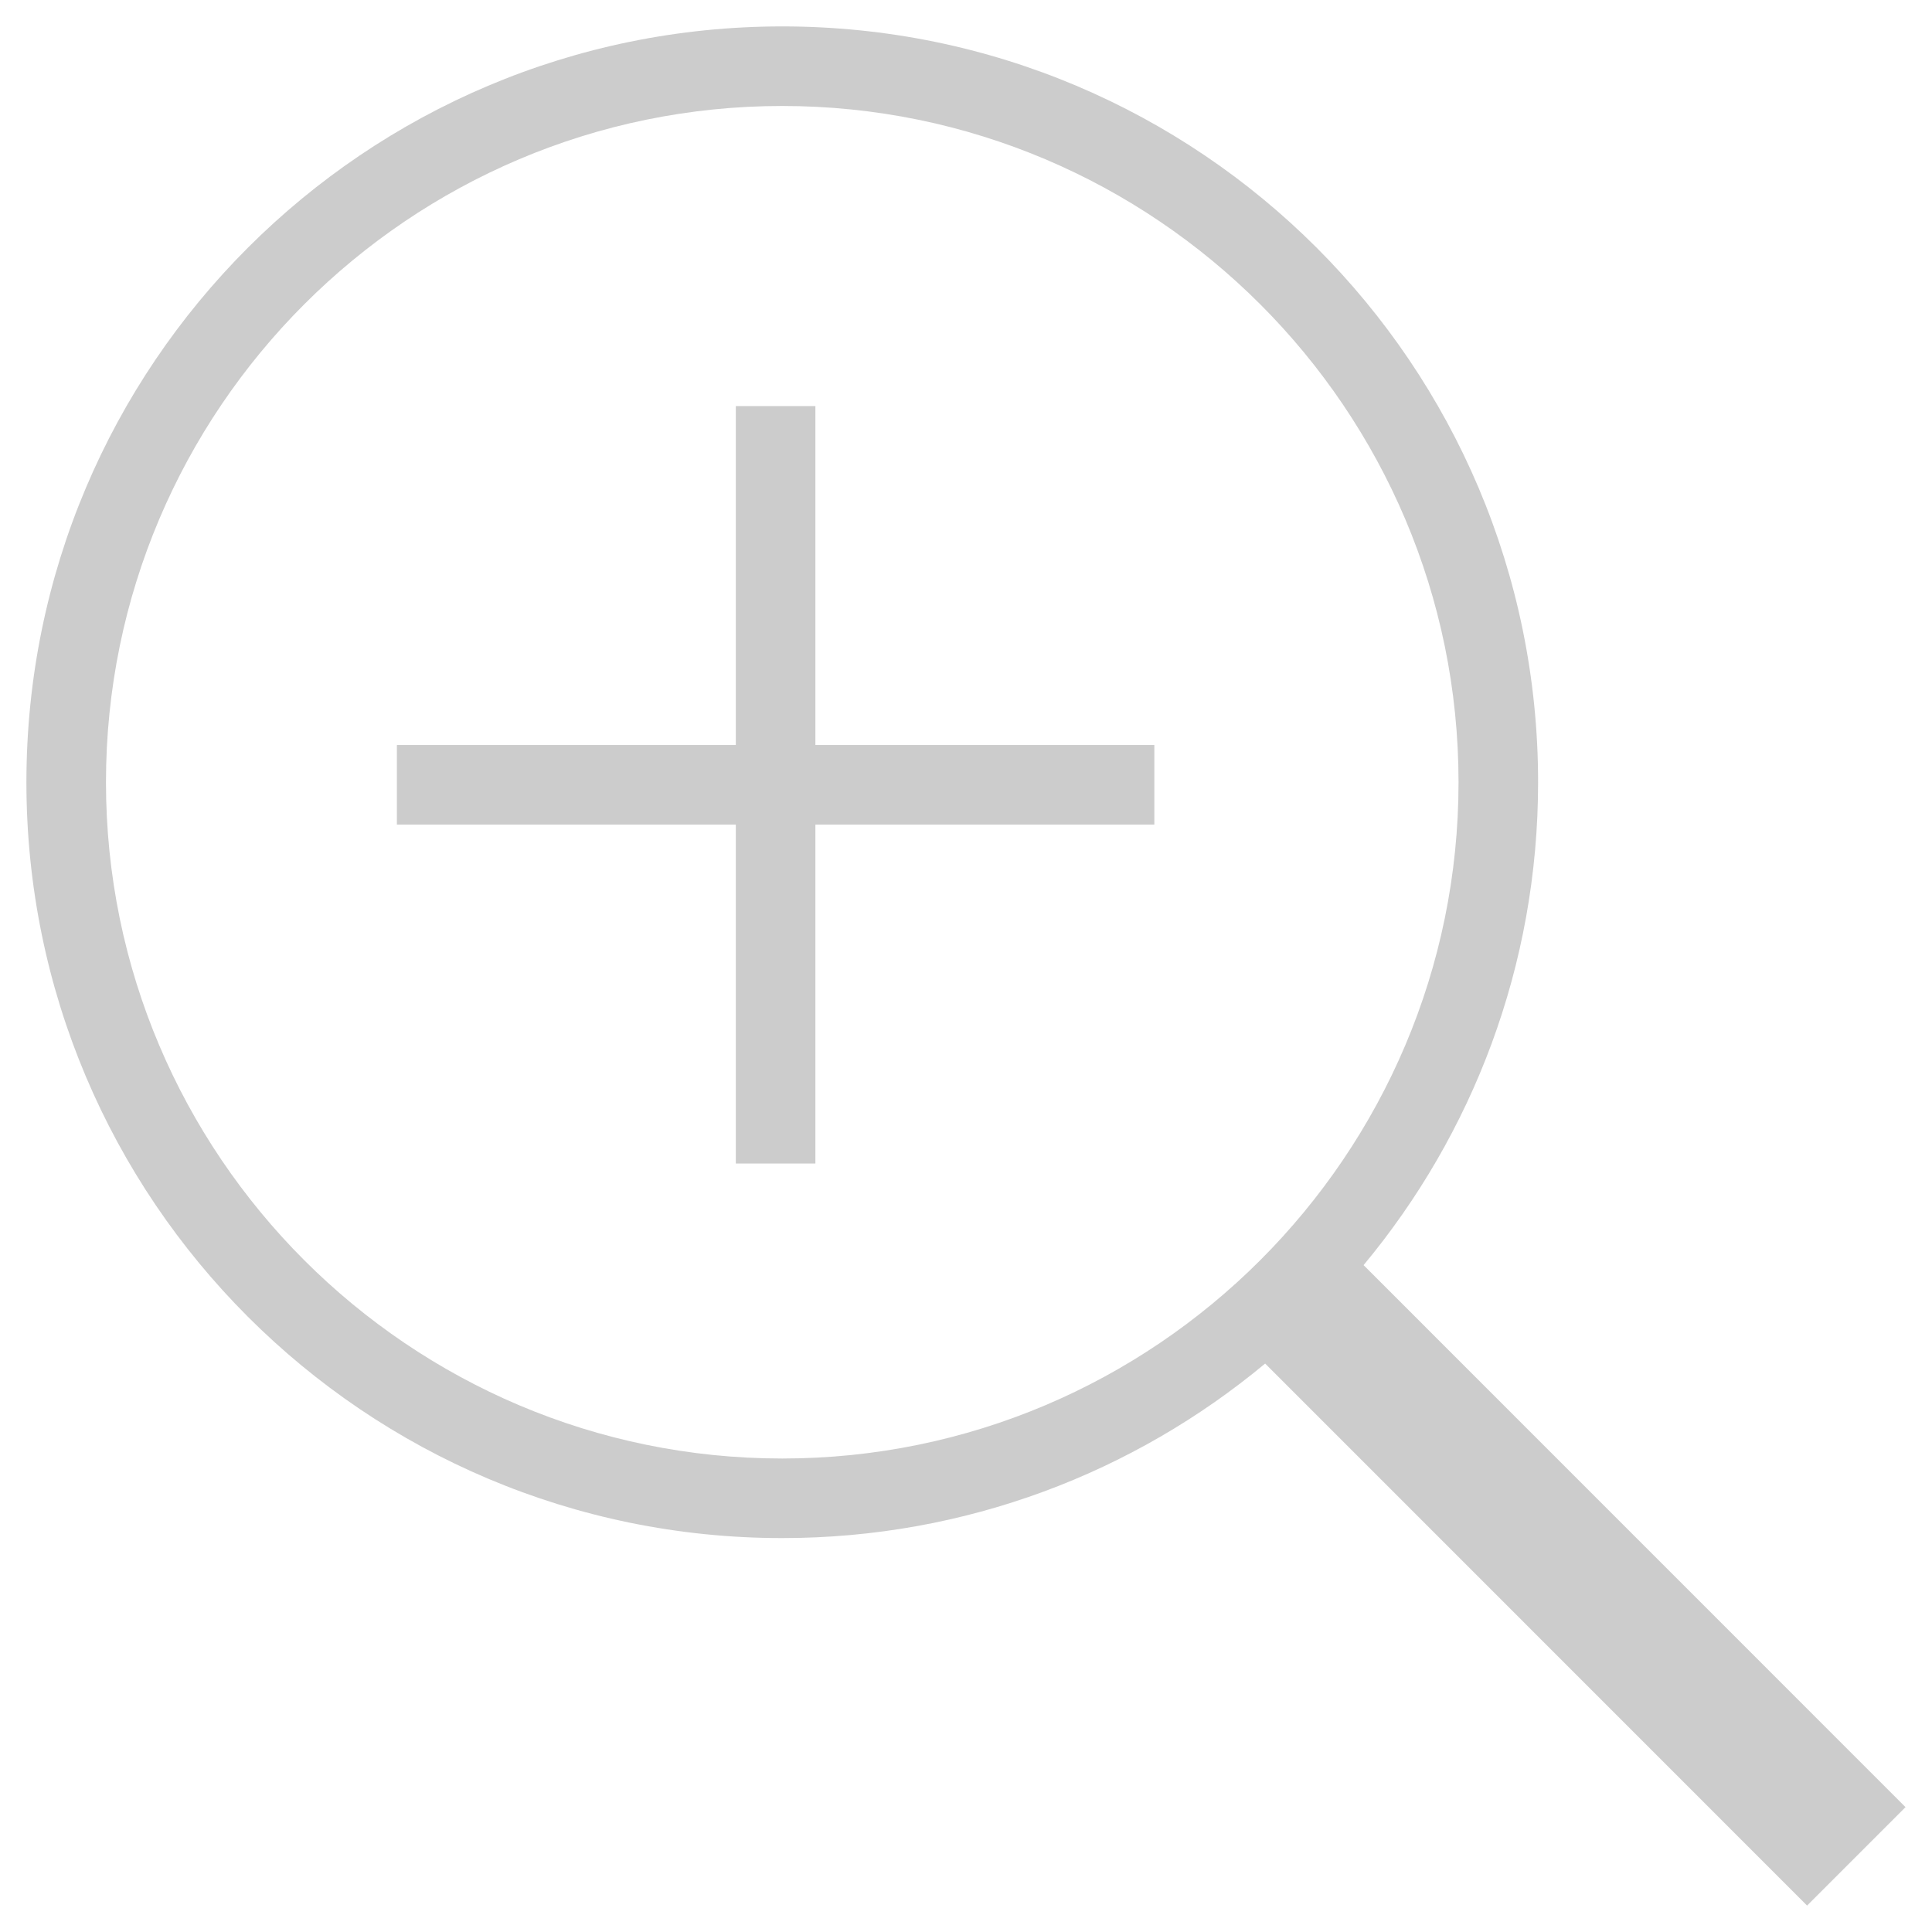 <?xml version="1.0" ?><!DOCTYPE svg  PUBLIC '-//W3C//DTD SVG 1.1//EN'  'http://www.w3.org/Graphics/SVG/1.1/DTD/svg11.dtd'><svg enable-background="new 0 0 512 512" height="100%" id="Layer_1" version="1.1" viewBox="0 0 512 512" width="100%" xml:space="preserve" xmlns="http://www.w3.org/2000/svg" xmlns:xlink="http://www.w3.org/1999/xlink"><path d="M504.984,478.912L361.365,335.271c28.868-34.715,46.246-79.299,46.246-127.965  C407.611,96.672,317.939,7,207.306,7C96.692,7,7,96.672,7,207.306c0,110.608,89.692,200.301,200.306,200.301  c48.676,0,93.256-17.379,127.972-46.248L478.896,505L504.984,478.912z M28.085,207.306c0-98.825,80.386-179.221,179.221-179.221  c98.815,0,179.221,80.396,179.221,179.221c0,98.831-80.405,179.215-179.221,179.215C108.471,386.521,28.085,306.137,28.085,207.306z  " fill="#cccccc"/><rect fill="#cccccc" height="21.084" width="200.729" x="105.181" y="197.438"/><rect fill="#cccccc" height="200.729" width="21.084" x="195.003" y="107.615"/></svg>